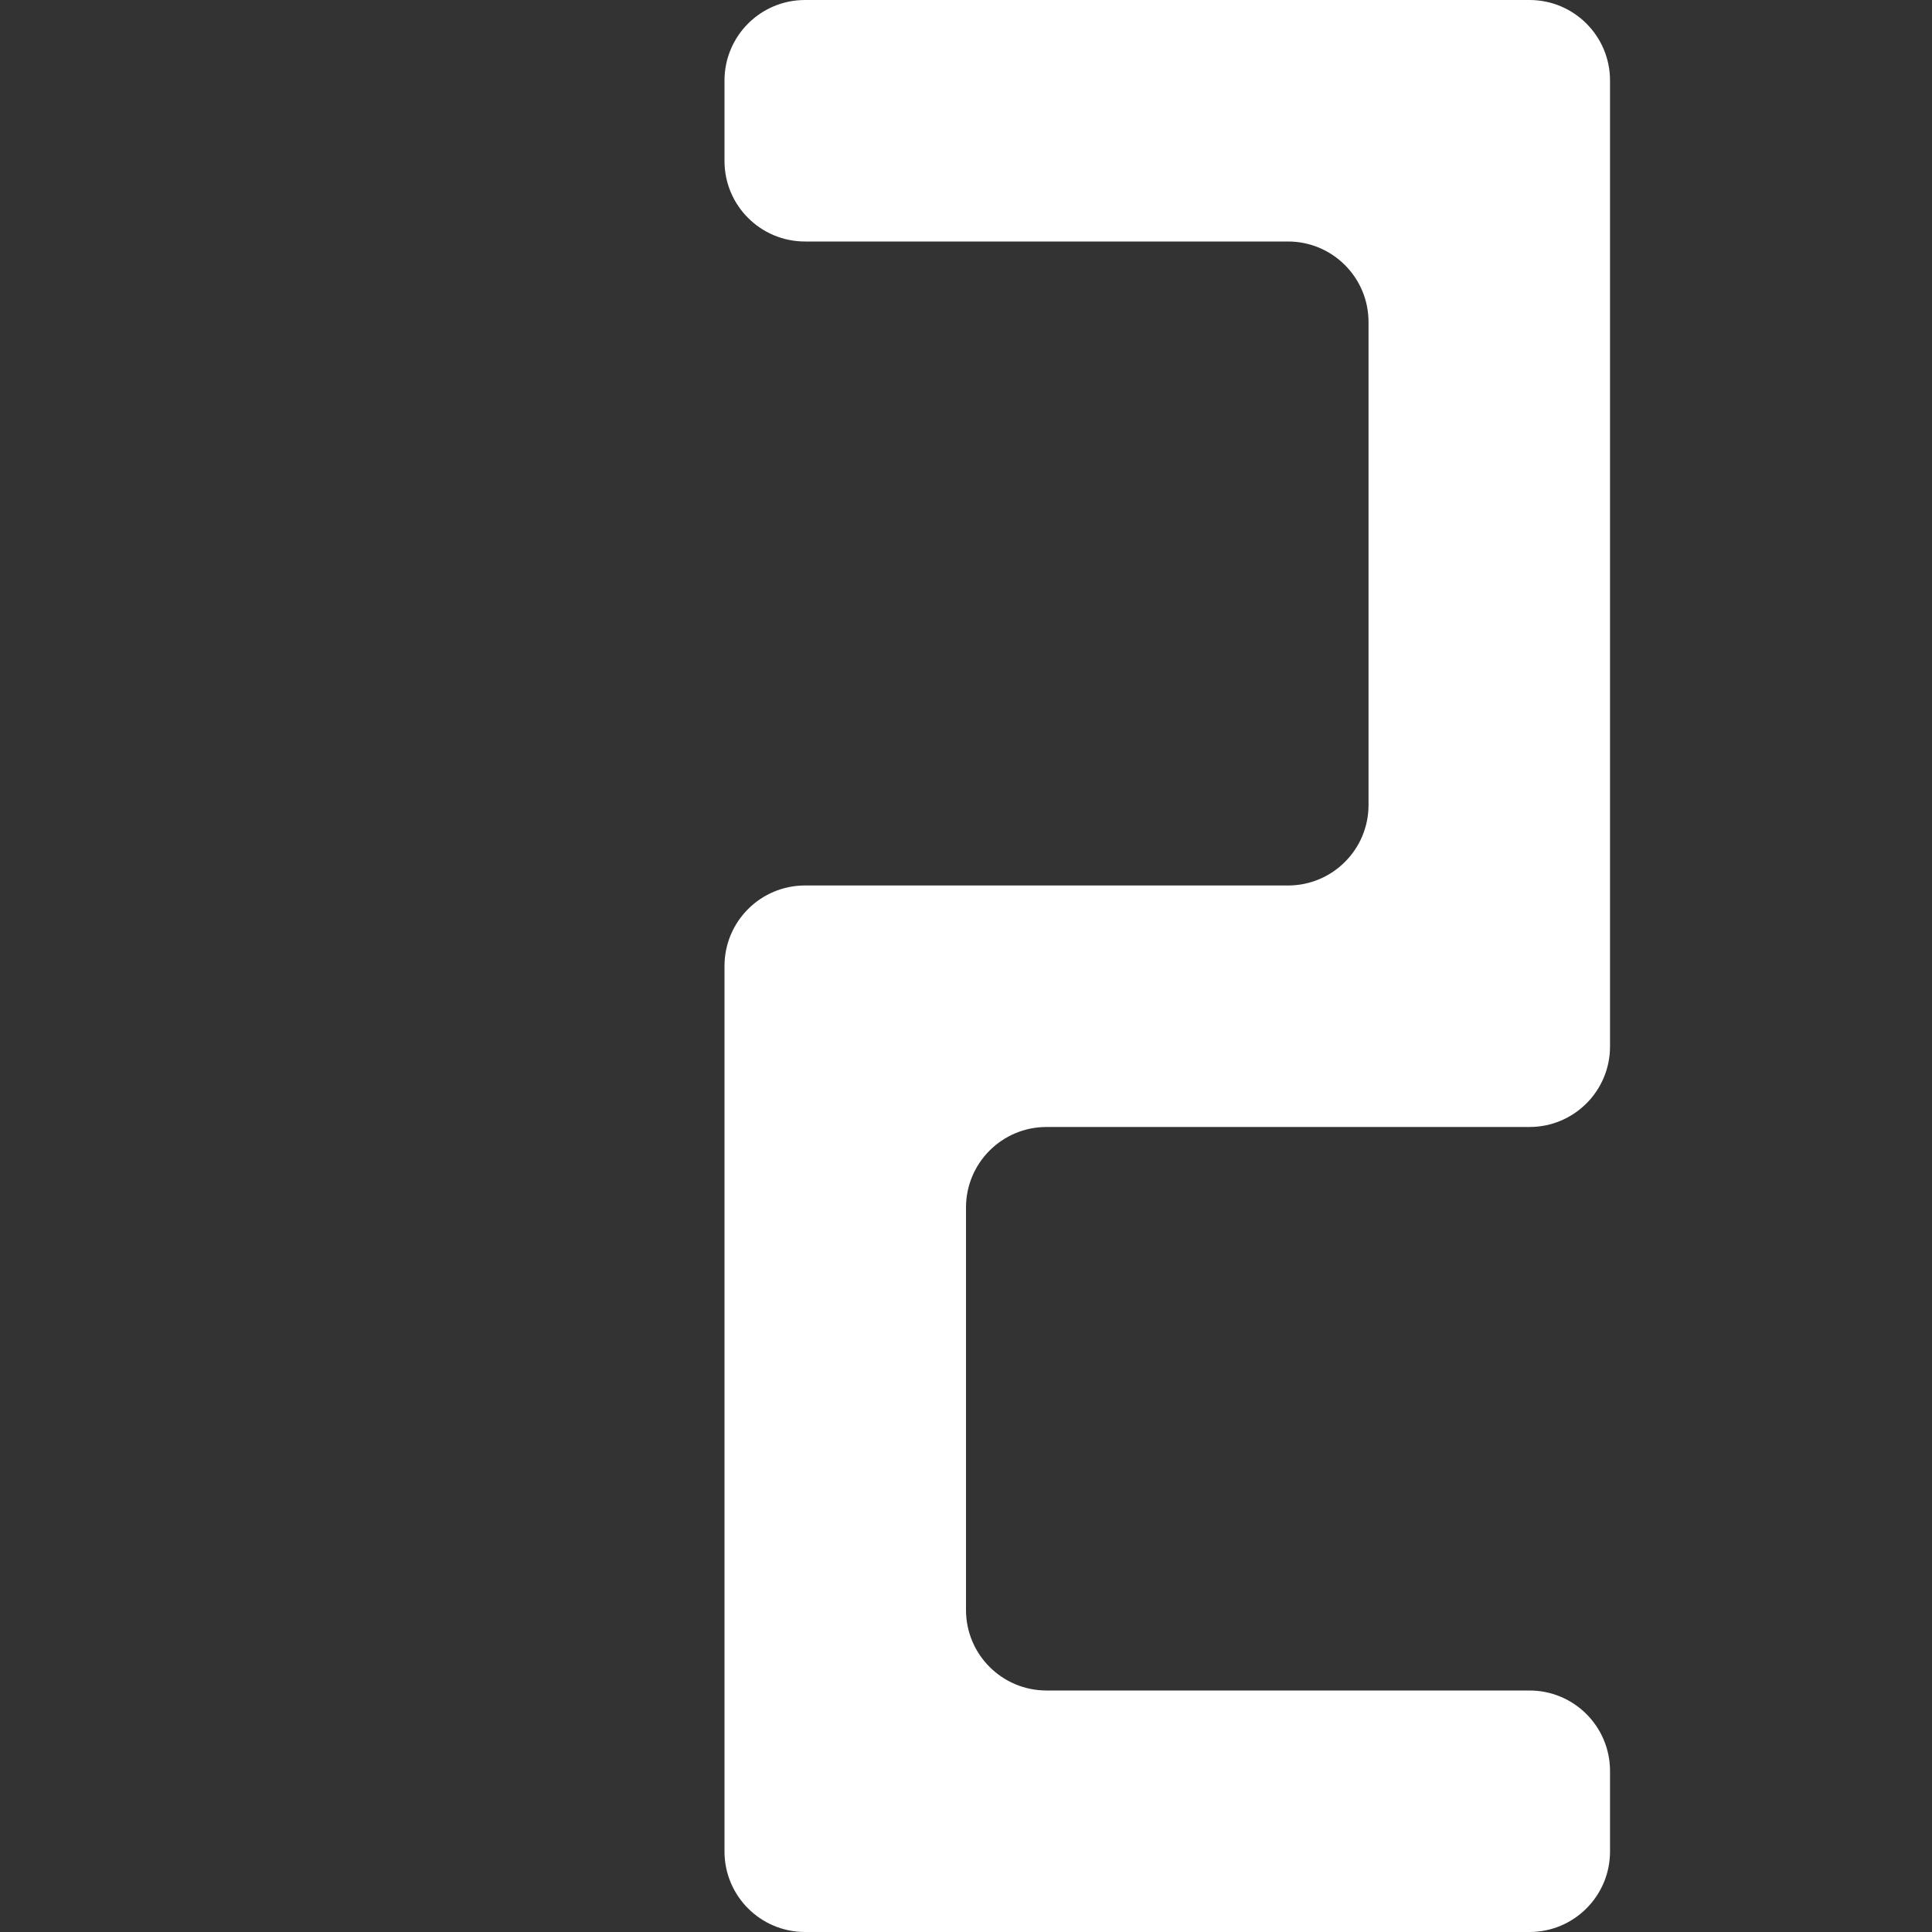 <svg width="52" height="52" viewBox="0 0 52 52" fill="none" xmlns="http://www.w3.org/2000/svg">
<rect x="0" y="0" width="52" height="52" fill="#333333" stroke="none"/>
<path d="M21.667 0C20.47 0 19.5 0.97 19.5 2.167V4.333C19.5 5.53 20.47 6.5 21.667 6.5L34.667 6.5C35.864 6.5 36.834 7.47 36.834 8.667V21.667C36.834 22.863 35.864 23.833 34.667 23.833L21.667 23.833C20.47 23.833 19.5 24.803 19.5 26V49.833C19.5 51.03 20.47 52 21.667 52H41.167C42.364 52 43.334 51.03 43.334 49.833V47.667C43.334 46.47 42.364 45.5 41.167 45.5H28.167C26.97 45.5 26 44.53 26 43.333V32.5C26 31.303 26.97 30.333 28.167 30.333L41.167 30.333C42.364 30.333 43.334 29.363 43.334 28.167V2.167C43.334 0.97 42.364 0 41.167 0H21.667Z" fill="white"/>
</svg>
